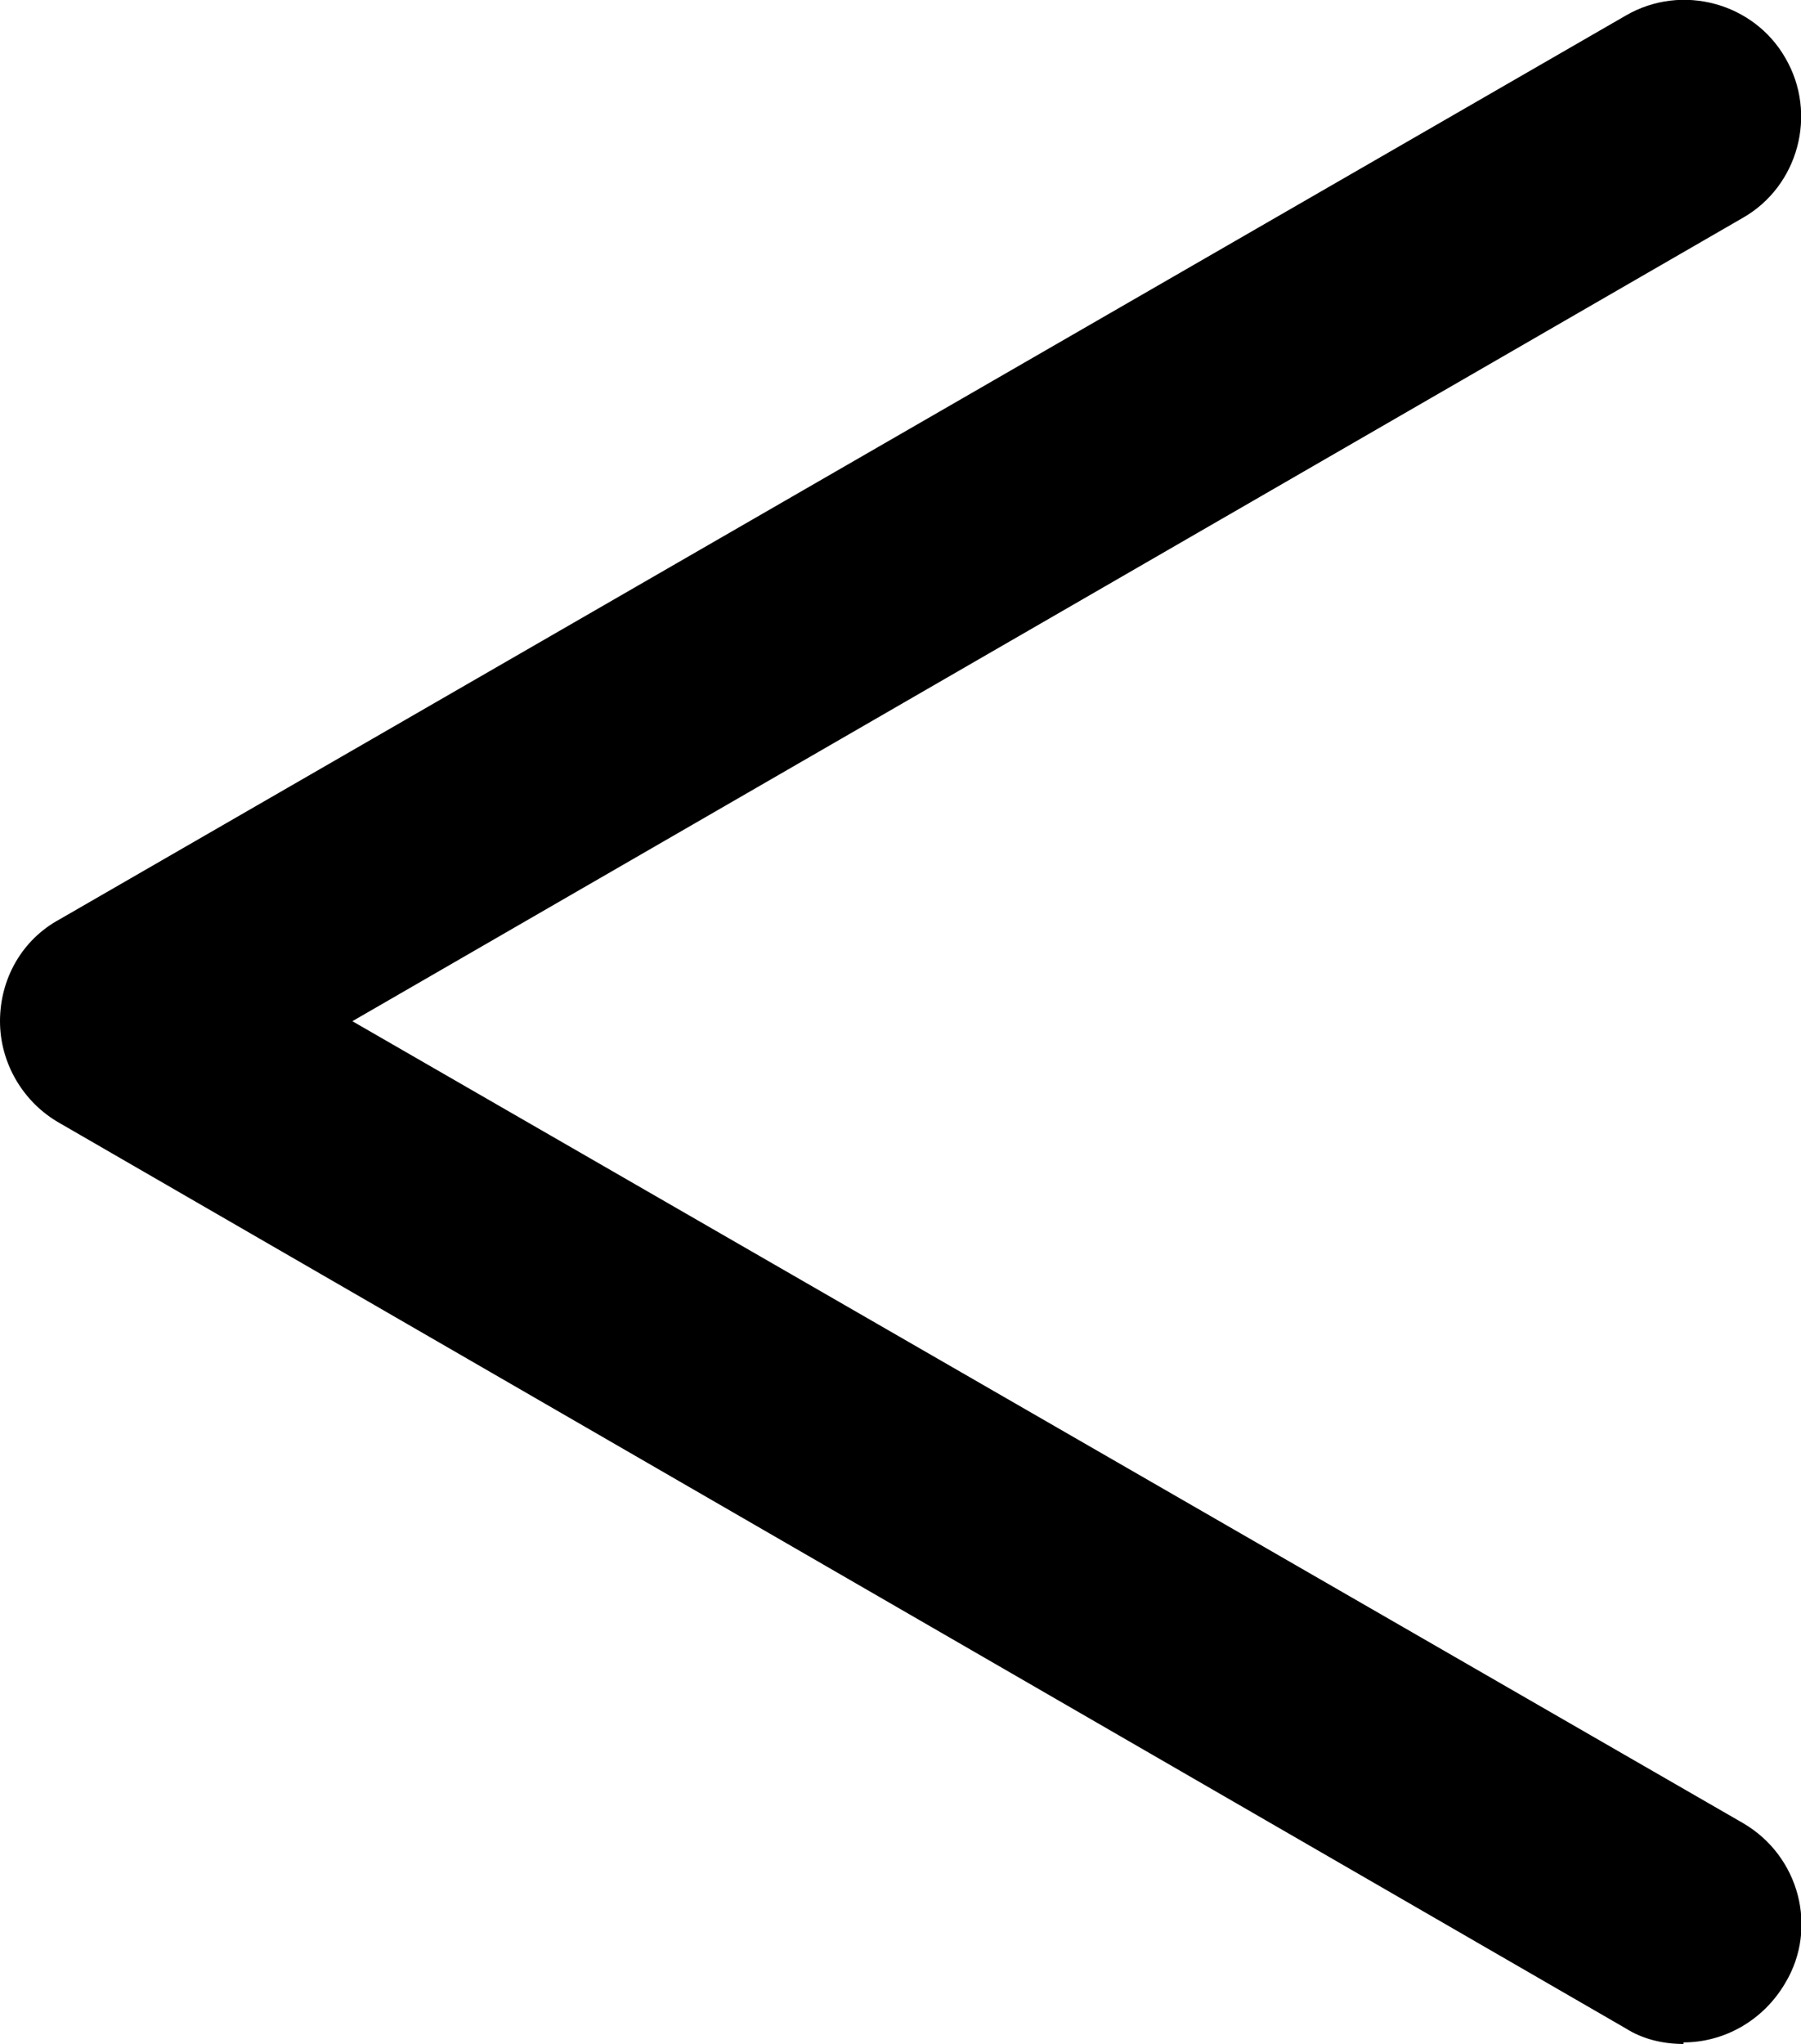 <?xml version="1.0" encoding="UTF-8"?><svg id="b" xmlns="http://www.w3.org/2000/svg" viewBox="0 0 11.5 13.05"><g id="c"><path d="M10.75,13.05c-.13,0-.26-.03-.37-.1L.38,7.17c-.23-.13-.38-.38-.38-.65s.14-.52.38-.65L10.38.1c.36-.21.82-.08,1.02.27.21.36.08.82-.27,1.02L2.25,6.52l8.88,5.12c.36.21.48.67.27,1.02-.14.24-.39.38-.65.38Z" stroke-width="0"/></g></svg>